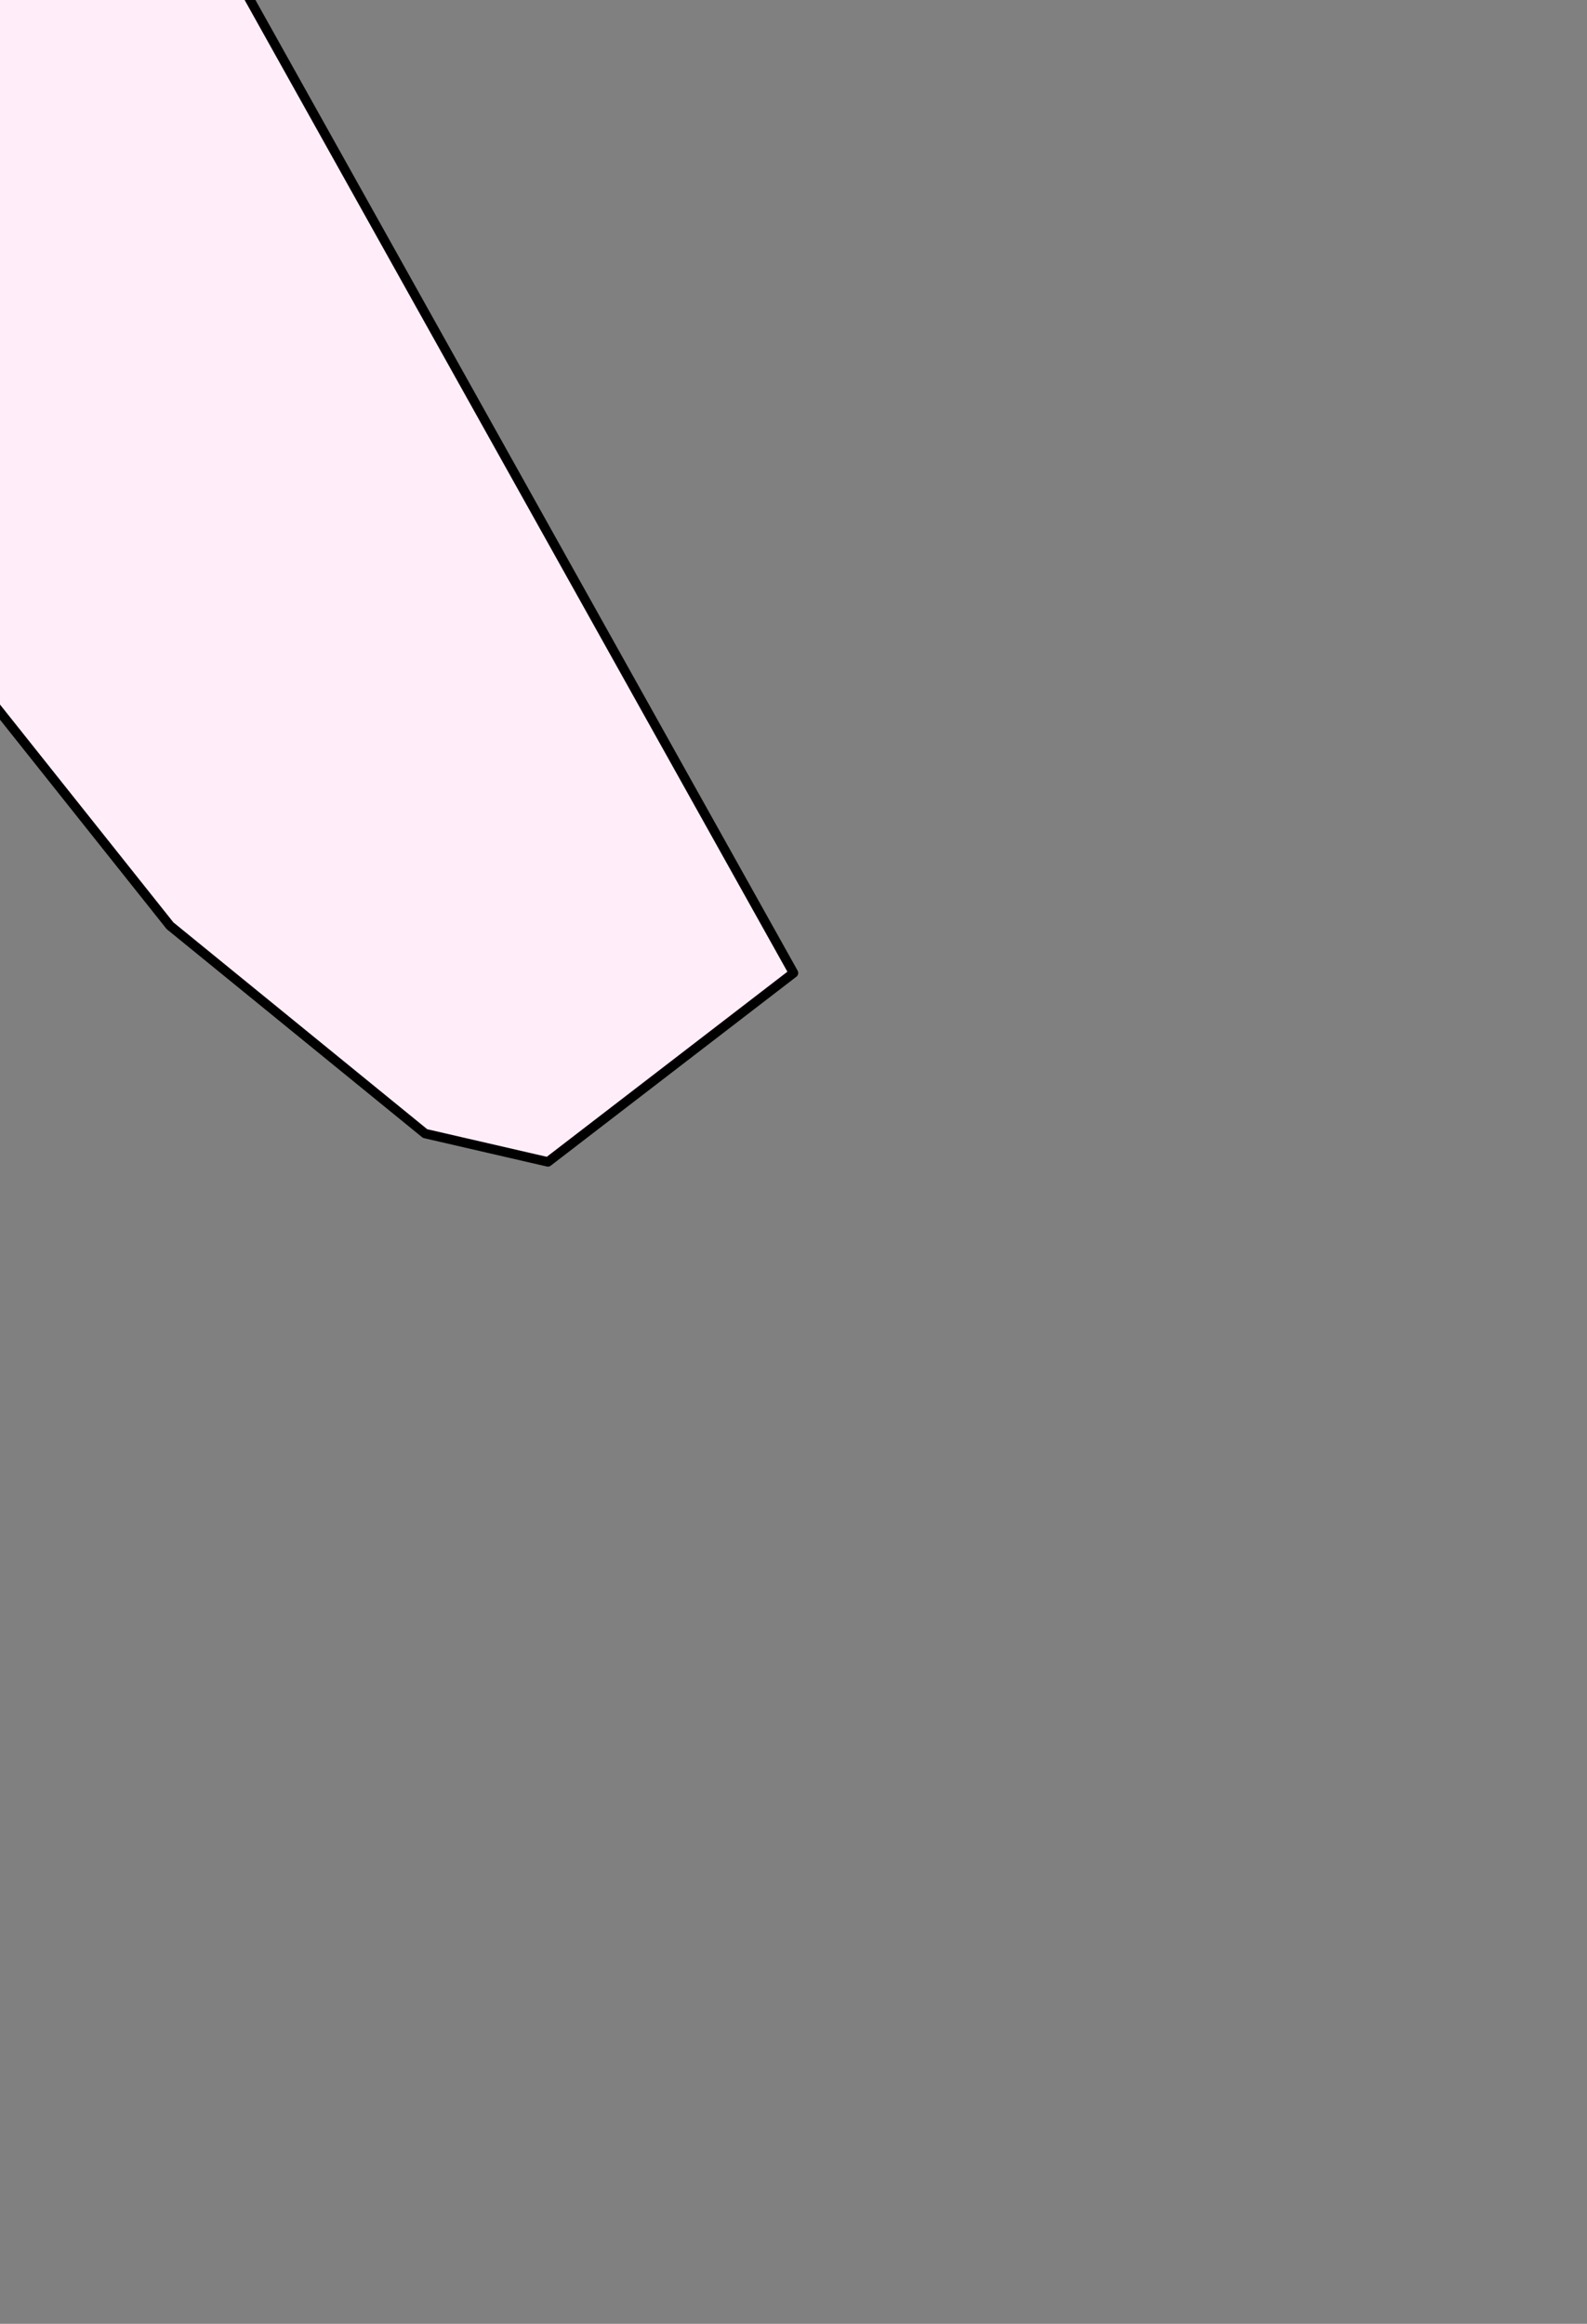 <?xml version="1.0" encoding="UTF-8" standalone="no"?>
<svg xmlns:xlink="http://www.w3.org/1999/xlink" height="12.3px" width="8.4px" xmlns="http://www.w3.org/2000/svg">
  <rect width="100%" height="100%" fill="#808080" stroke="none"/>
  <g transform="matrix(1.0, 0.0, 0.0, 1.0, 0.0, 0.0)">
    <path d="M0.6 -3.0 L0.7 -2.1 Q0.75 -1.2 1.1 -0.4 L4.2 5.15 2.9 6.15 2.25 6.0 0.9 4.9 -3.0 0.0 Q-3.85 -1.25 -4.05 -2.5 -4.35 -4.35 -4.05 -6.0 L-2.7 -6.15 Q-1.4 -6.05 -0.45 -5.0 0.35 -4.1 0.6 -3.0" fill="#ffeef9" fill-rule="evenodd" stroke="none"/>
    <path d="M-2.7 -6.15 L-4.05 -6.0 Q-4.35 -4.35 -4.05 -2.5 -3.85 -1.25 -3.0 0.0 L0.9 4.9 2.25 6.0 2.9 6.15 4.2 5.15 1.1 -0.4 Q0.75 -1.2 0.7 -2.1 L0.6 -3.0" fill="none" stroke="#000000" stroke-linecap="round" stroke-linejoin="round" stroke-width="0.05"/>
  </g>
</svg>
